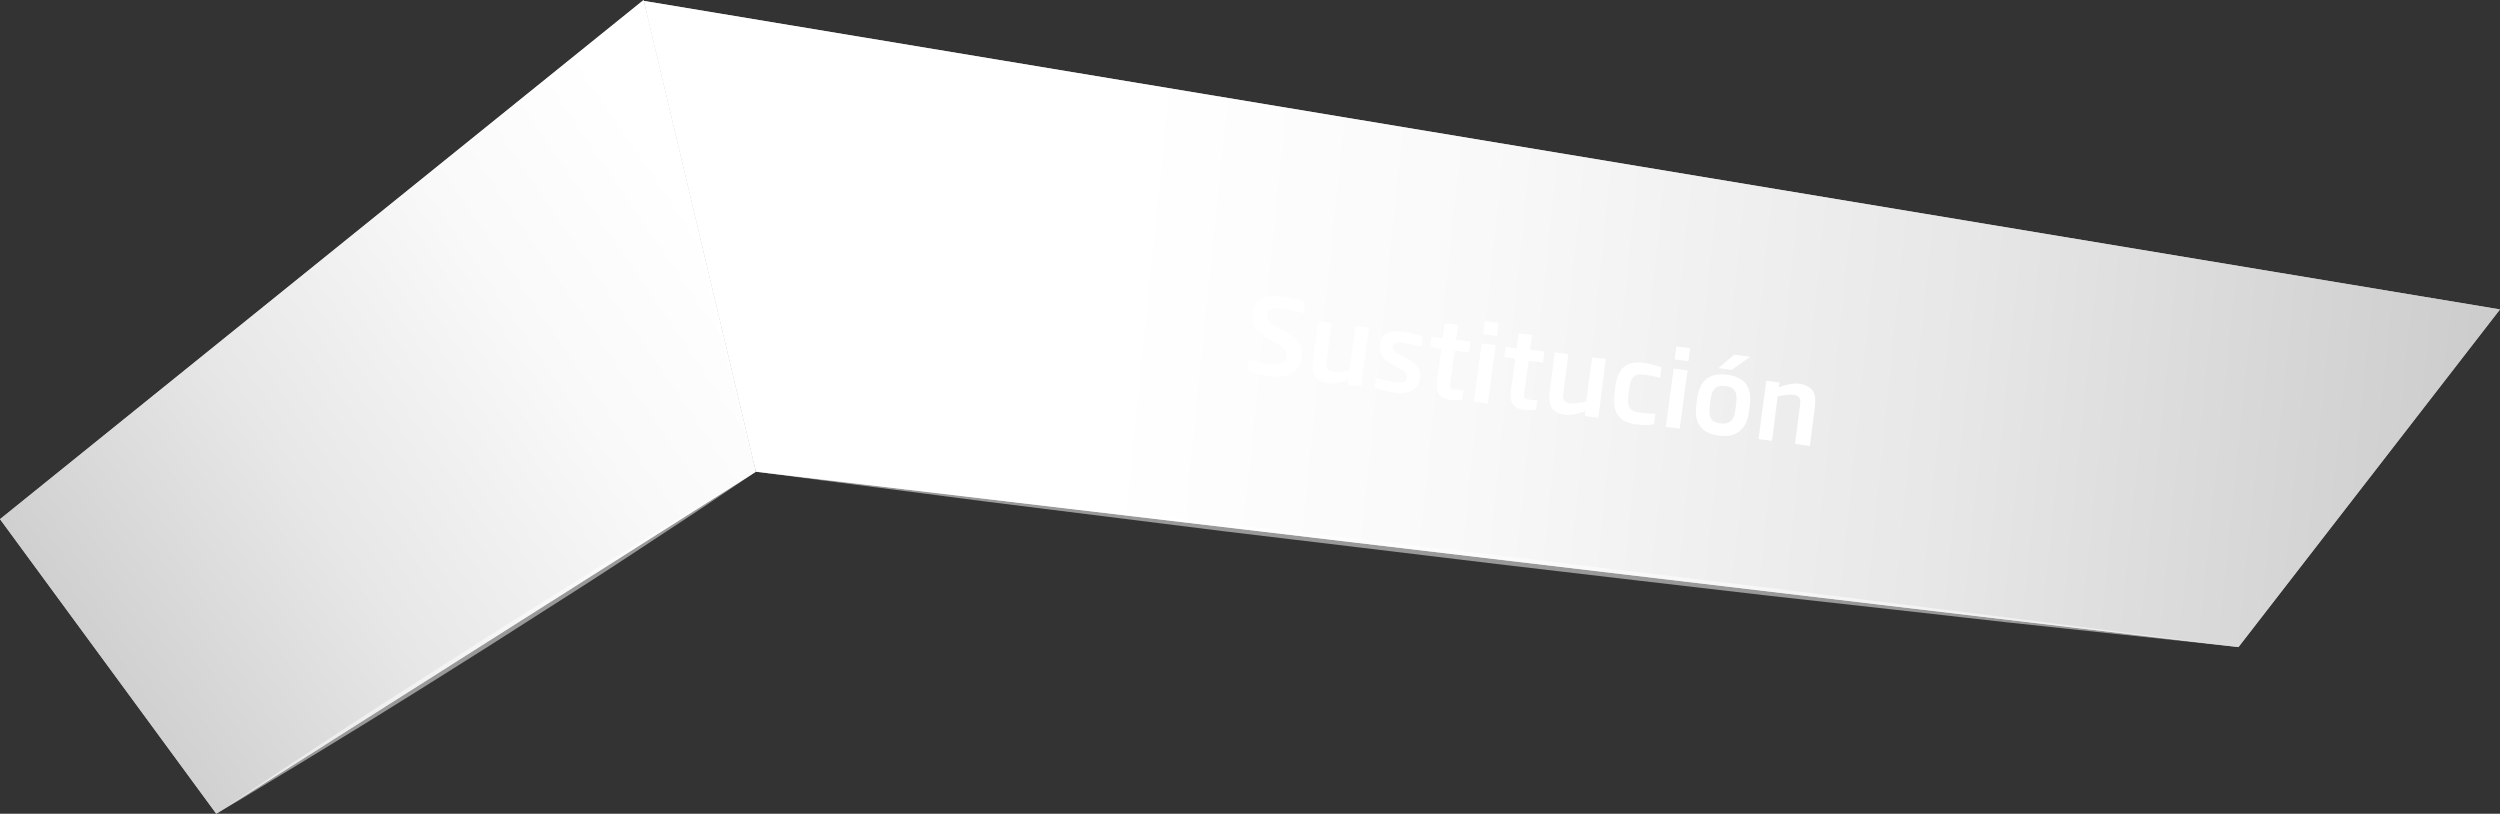 <?xml version="1.0" encoding="utf-8"?>
<!-- Generator: Adobe Illustrator 24.0.0, SVG Export Plug-In . SVG Version: 6.00 Build 0)  -->
<svg version="1.1" id="Capa_1" xmlns="http://www.w3.org/2000/svg" xmlns:xlink="http://www.w3.org/1999/xlink" x="0px" y="0px"
	 viewBox="0 0 574.5 187" style="enable-background:new 0 0 574.5 187;" xml:space="preserve">
<rect x="0" y="0" width="574.5" height="187" fill="#333333" stroke="none"/>
<style type="text/css">
	.st0{fill:#B3B3B3;}
	.st1{fill:url(#SVGID_1_);}
	.st2{fill:url(#SVGID_2_);}
	.st3{opacity:0.5;}
	.st4{fill:#FFFFFF;}
</style>
<g id="_x32__1_">
	<polygon class="st0" points="514.4,148.7 173.7,108.4 147.9,0.2 574.5,71.1 	"/>
	
		<linearGradient id="SVGID_1_" gradientUnits="userSpaceOnUse" x1="564.882" y1="-1726.148" x2="177.032" y2="-1686.628" gradientTransform="matrix(1 0 0 -1 6.817 -1627.169)">
		<stop  offset="0" style="stop-color:#CCCCCC"/>
		<stop  offset="0.314" style="stop-color:#E7E7E7"/>
		<stop  offset="0.602" style="stop-color:#F9F9F9"/>
		<stop  offset="0.811" style="stop-color:#FFFFFF"/>
	</linearGradient>
	<polygon class="st1" points="514.4,148.7 173.7,108.4 147.9,0.2 574.5,71.1 	"/>
	<polygon class="st0" points="0,119.3 147.9,0 173.7,108.4 49.7,187 	"/>
	
		<linearGradient id="SVGID_2_" gradientUnits="userSpaceOnUse" x1="6.153" y1="-1782.382" x2="157.188" y2="-1679.167" gradientTransform="matrix(1 0 0 -1 6.817 -1627.169)">
		<stop  offset="0" style="stop-color:#CCCCCC"/>
		<stop  offset="0.385" style="stop-color:#E7E7E7"/>
		<stop  offset="0.737" style="stop-color:#F9F9F9"/>
		<stop  offset="0.994" style="stop-color:#FFFFFF"/>
	</linearGradient>
	<polygon class="st2" points="0,119.3 147.9,0 173.7,108.4 49.7,187 	"/>
	<g class="st3">
		<path class="st4" d="M173.7,108.4c0,0-1.9,1.3-5.2,3.5c-3.3,2.2-8.1,5.5-13.8,9.2c-5.8,3.8-12.4,8.2-19.7,12.9
			c-7.2,4.6-15,9.6-22.7,14.5c-7.8,4.9-15.5,9.8-22.8,14.3c-7.3,4.6-14.2,8.7-20,12.3c-5.9,3.6-10.8,6.5-14.2,8.6
			c-3.5,2-5.4,3.2-5.4,3.2s1.9-1.3,5.2-3.5c3.3-2.2,8.1-5.5,13.8-9.2c5.8-3.8,12.4-8.2,19.7-12.9c7.2-4.6,15-9.6,22.7-14.5
			c7.8-4.9,15.5-9.8,22.8-14.3c7.3-4.6,14.2-8.7,20-12.3c5.9-3.6,10.8-6.5,14.2-8.6C171.7,109.6,173.7,108.4,173.7,108.4z"/>
	</g>
	<g class="st3">
		<path class="st4" d="M147.9,0c0,0,0.5,1.7,1.3,4.6c0.8,2.9,2,7.1,3.3,12.2c1.3,5.1,2.9,10.9,4.4,17.3c1.6,6.3,3.2,13.1,4.9,19.9
			c1.6,6.8,3.1,13.6,4.6,19.9c1.5,6.4,2.7,12.3,3.8,17.4c1.1,5.1,1.9,9.4,2.6,12.4c0.6,3,0.9,4.7,0.9,4.7s-0.5-1.7-1.3-4.6
			c-0.8-2.9-2-7.1-3.3-12.2c-1.3-5.1-2.9-10.9-4.4-17.3c-1.6-6.3-3.2-13.1-4.9-19.9c-1.6-6.8-3.1-13.6-4.6-19.9
			c-1.5-6.4-2.7-12.3-3.8-17.4c-1.1-5.1-1.9-9.4-2.6-12.4C148.2,1.7,147.9,0,147.9,0z"/>
	</g>
	<g class="st3">
		<path class="st4" d="M514.4,148.7c0,0-21.3-2.3-53.3-5.7c-16-1.8-34.6-3.9-54.6-6.1c-20-2.3-41.3-4.8-62.6-7.3
			c-21.3-2.6-42.6-5.1-62.5-7.5c-20-2.5-38.6-4.8-54.5-6.8c-31.9-4.1-53.2-6.9-53.2-6.9s21.3,2.3,53.3,5.7c16,1.8,34.6,3.9,54.6,6.2
			c20,2.3,41.3,4.8,62.6,7.3c21.3,2.6,42.6,5.1,62.5,7.5c20,2.5,38.6,4.8,54.5,6.8C493.1,146,514.4,148.7,514.4,148.7z"/>
	</g>
</g>
<g>
	<g>
		<path class="st4" d="M292,86.5c-2.3-0.3-4.6-0.9-5.5-1.3l0.3-2.5c1.4,0.3,3.1,0.7,5.3,1c2.1,0.3,3.2-0.2,3.5-1.8
			c0.2-1.1-0.2-1.8-1.9-2.8l-2.5-1.4c-2.5-1.4-3.7-3.1-3.3-5.7c0.5-3.4,2.8-4.4,6.9-3.8c2.2,0.3,4.3,0.9,5.1,1.3l-0.3,2.5
			c-1.3-0.3-3.1-0.7-5-1c-2.1-0.3-3.2-0.1-3.4,1.4c-0.1,1.1,0.3,1.7,2,2.6l2.3,1.3c2.9,1.7,4,3.1,3.6,6.1
			C298.5,85.5,295.9,87,292,86.5z"/>
		<path class="st4" d="M309.8,88.4l0.1-1.1c-1.7,0.6-3.3,1-4.8,0.8c-3.5-0.5-3.7-3-3.3-5.8l1.1-8.5l3.1,0.4l-1.1,8.5
			c-0.3,1.9,0,2.6,1.6,2.8c0.9,0.1,2.1-0.1,3.6-0.4l1.4-10.2l3.1,0.4l-1.8,13.4L309.8,88.4z"/>
		<path class="st4" d="M320.4,90.2c-1.9-0.2-3.9-0.9-4.5-1.1l0.3-2.2c0.7,0.1,2.7,0.7,4.4,0.9c2,0.3,2.5-0.1,2.7-1.1
			c0.1-0.9-0.3-1.2-2.1-2.3l-1-0.5c-2.4-1.3-3.4-2.6-3.1-4.7c0.4-2.7,2.3-3.4,5.8-2.9c1.5,0.2,3.5,0.8,4.1,1.1l-0.3,2.2
			c-1.5-0.3-2.9-0.6-4.1-0.8c-1.6-0.2-2.3-0.2-2.5,0.8c-0.1,0.9,0.3,1.2,1.9,2l1,0.6c2.7,1.5,3.6,2.6,3.3,4.8
			C326,89.4,324.1,90.7,320.4,90.2z"/>
		<path class="st4" d="M333.4,91.9c-2.6-0.4-3.5-1.5-3.2-4.3l1-7.4l-2.5-0.5l0.3-2.3l2.5,0.3l0.5-3.4l3.1,0.4l-0.5,3.4l3.3,0.4
			l-0.3,2.5l-3.3-0.4l-1,7.3c-0.2,1.2-0.1,1.5,1,1.6c0.7,0.1,1.6,0.2,2,0.2l-0.3,2.1C335.8,92,334.6,92.1,333.4,91.9z"/>
		<path class="st4" d="M338.7,92.3l1.8-13.4l3.2,0.4l-1.8,13.4L338.7,92.3z M340.8,76.8l0.4-3l3.2,0.4l-0.4,3L340.8,76.8z"/>
		<path class="st4" d="M350.4,94.2c-2.6-0.3-3.5-1.5-3.2-4.3l1-7.4l-2.5-0.5l0.3-2.3l2.5,0.3l0.5-3.4l3.1,0.4l-0.5,3.4l3.3,0.4
			l-0.3,2.5l-3.3-0.4l-1,7.3c-0.2,1.2-0.1,1.5,1,1.6c0.7,0.1,1.6,0.2,2,0.2l-0.3,2.1C352.8,94.2,351.6,94.3,350.4,94.2z"/>
		<path class="st4" d="M364.2,95.6l0.1-1.1c-1.7,0.6-3.3,1-4.8,0.8c-3.5-0.5-3.7-3-3.3-5.8l1.1-8.5l3.1,0.4l-1.1,8.5
			c-0.3,1.9,0,2.6,1.6,2.8c0.9,0.1,2.1-0.1,3.6-0.4l1.4-10.2l3.1,0.4L367.3,96L364.2,95.6z"/>
		<path class="st4" d="M375.8,97.5c-3.9-0.5-5.3-2.9-4.8-7l0.2-1.7c0.5-4.1,2.6-6,6.5-5.4c2,0.3,3.5,0.8,4.1,1l-0.3,2.4
			c-1.7-0.4-2.8-0.6-3.6-0.7c-2-0.3-3.1,0.2-3.5,3.1l-0.2,1.7c-0.4,2.9,0.6,3.7,2.6,3.9c0.7,0.1,1.9,0.2,3.6,0.3l-0.3,2.4
			C379.4,97.7,377.9,97.8,375.8,97.5z"/>
		<path class="st4" d="M382.8,98.1l1.8-13.4l3.2,0.4l-1.8,13.4L382.8,98.1z M384.8,82.6l0.4-3l3.2,0.4l-0.4,3L384.8,82.6z"/>
		<path class="st4" d="M395,100.1c-3.9-0.5-5.8-2.8-5.2-7l0.2-1.6c0.6-4.2,3-5.9,6.9-5.4c3.9,0.5,5.8,2.8,5.2,7l-0.2,1.6
			C401.3,98.9,398.9,100.6,395,100.1z M399,92.6c0.3-2.6-0.4-3.6-2.5-3.9c-2-0.3-3.1,0.6-3.4,3.1l-0.2,1.6c-0.3,2.6,0.4,3.7,2.5,3.9
			s3.1-0.6,3.4-3.2L399,92.6z M397.9,85l-3-0.4l3.6-3.1l3.7,0.5L397.9,85z"/>
		<path class="st4" d="M412.5,102l1.1-8.5c0.3-1.9,0-2.6-1.5-2.8c-0.9-0.1-2.1,0.1-3.6,0.4l-1.3,10.2l-3.1-0.4l1.8-13.4l3,0.4
			l-0.1,1.1c1.6-0.6,3.1-1,4.6-0.8c3.8,0.5,4,2.8,3.6,5.8l-1.1,8.5L412.5,102z"/>
	</g>
</g>
<g>
</g>
<g>
</g>
<g>
</g>
<g>
</g>
<g>
</g>
<g>
</g>
</svg>

